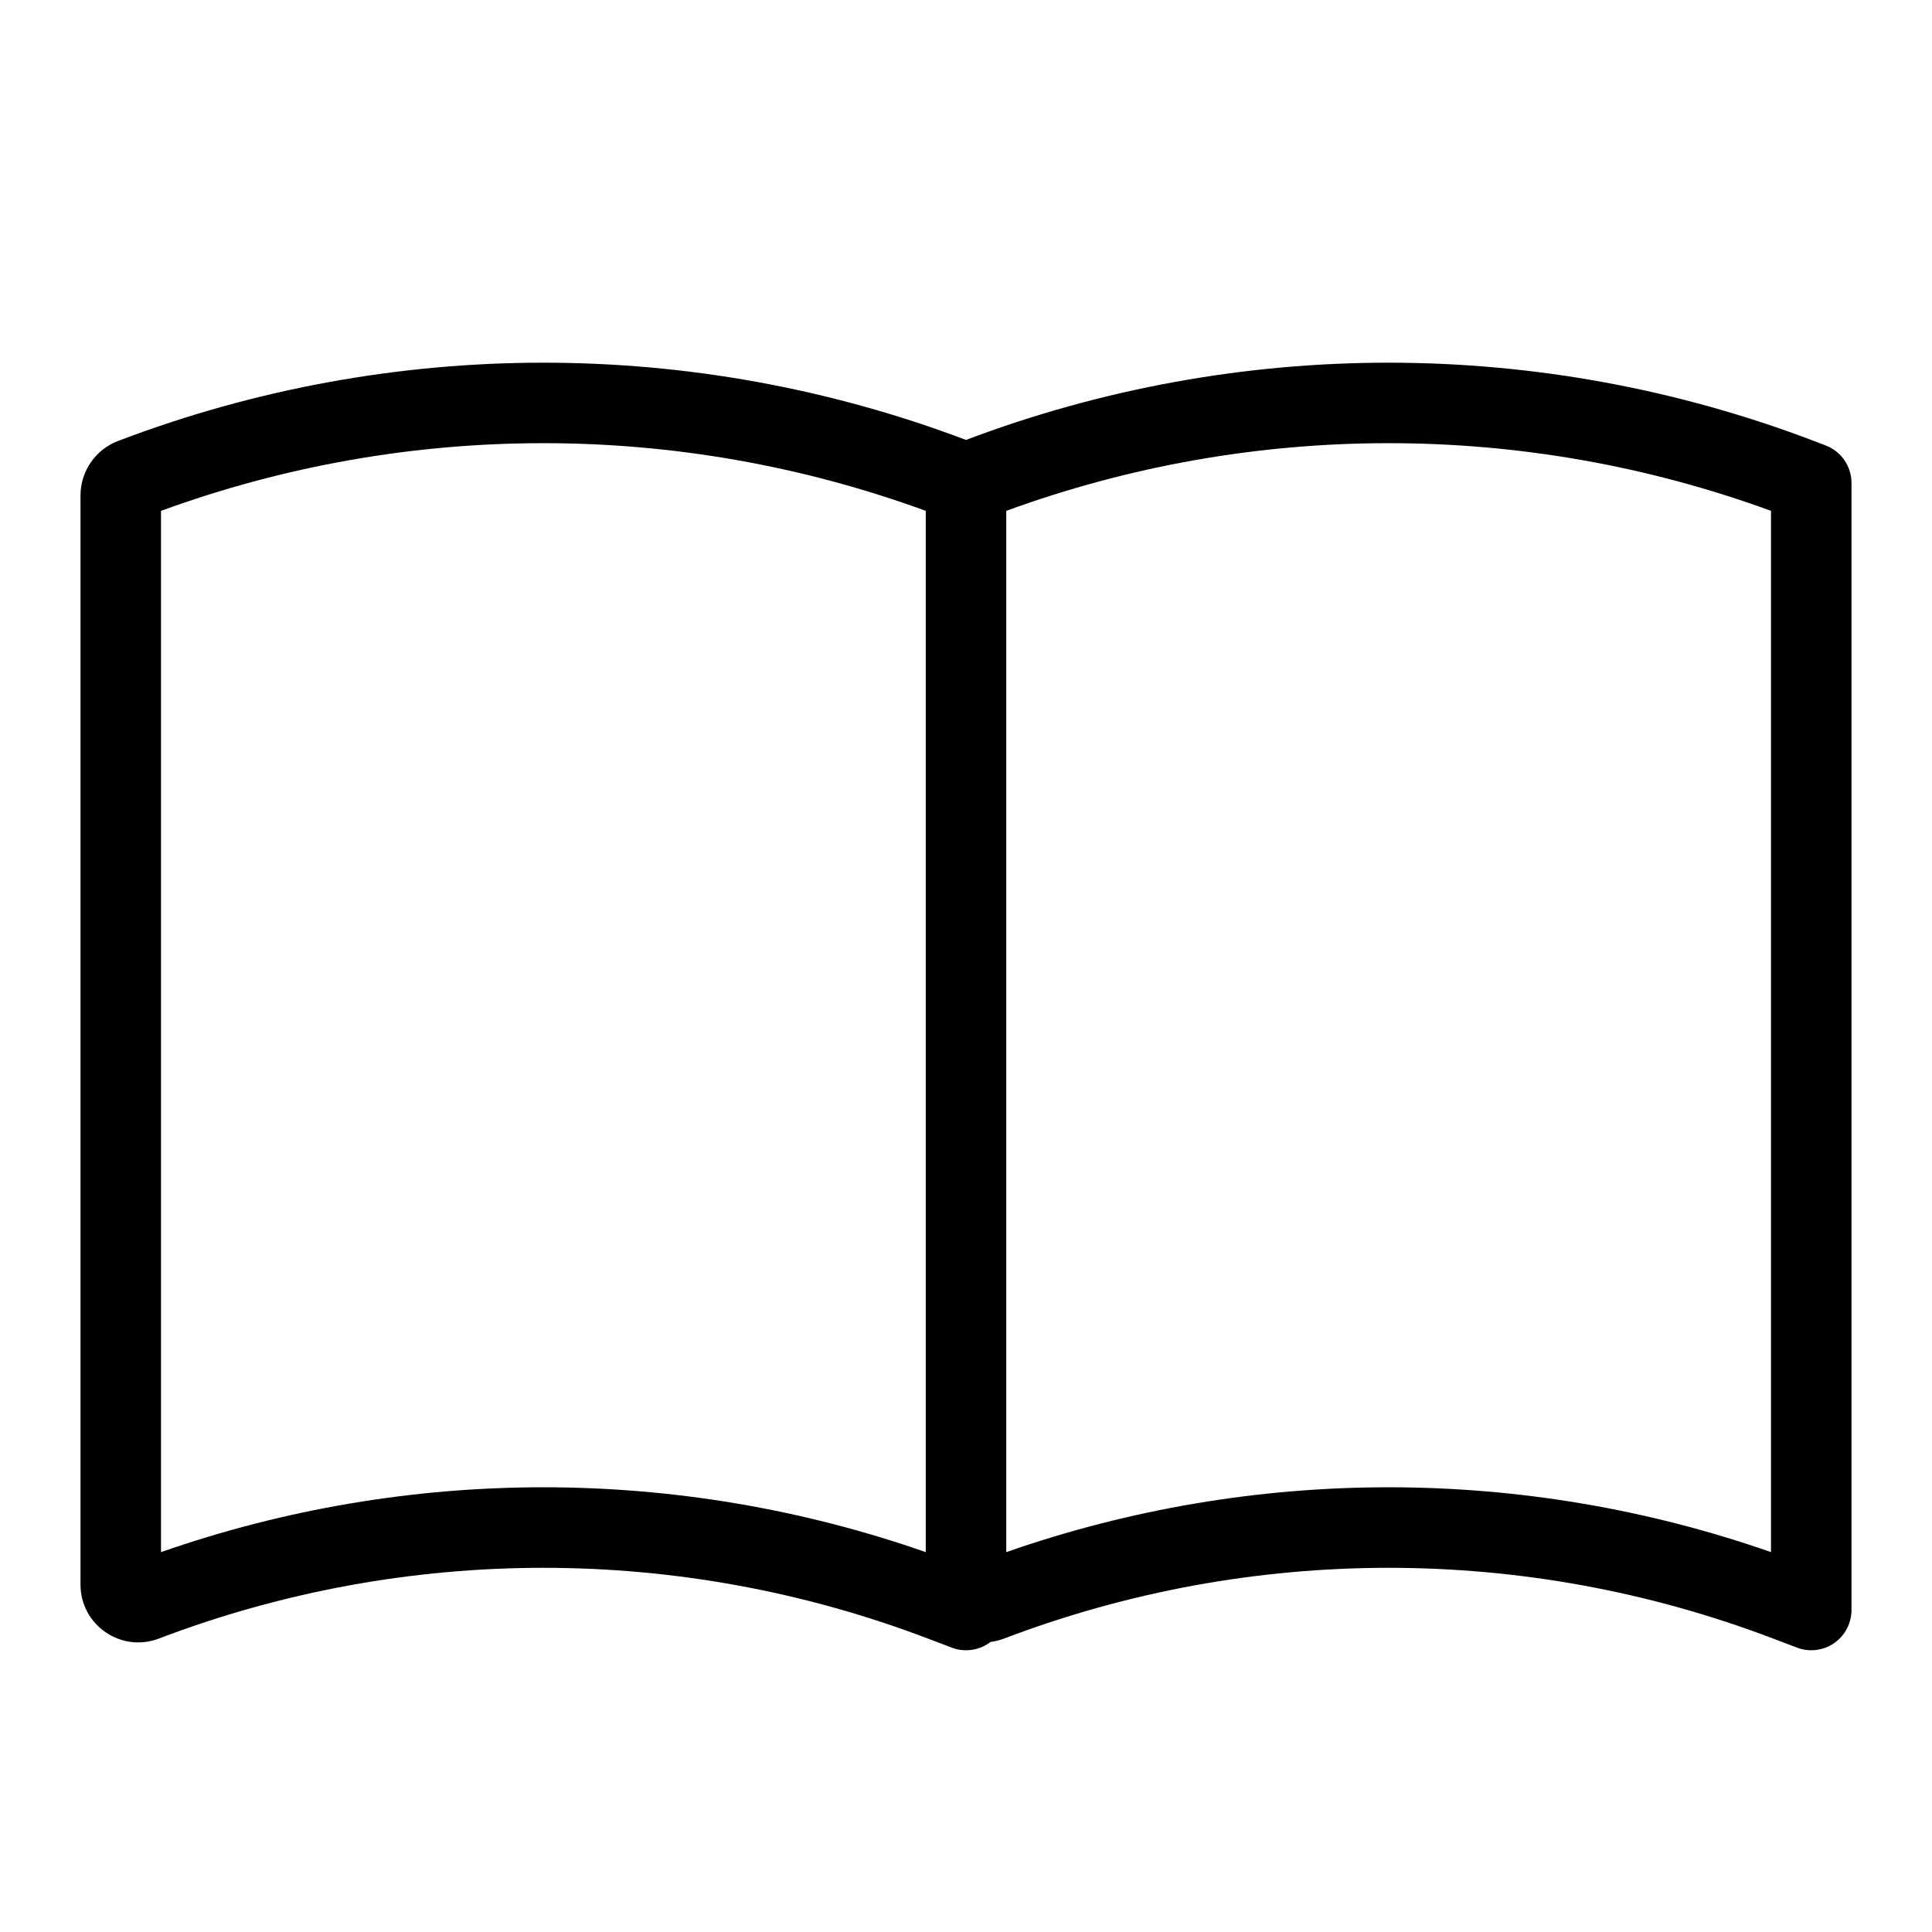 <svg width="24" height="24" viewBox="0 0 24 24" fill="none" xmlns="http://www.w3.org/2000/svg">
<path fill-rule="evenodd" clip-rule="evenodd" d="M12 5.465C15.394 4.181 19.142 4.186 22.534 5.478L22.678 5.533C22.872 5.607 23 5.792 23 6V20C23 20.164 22.919 20.318 22.784 20.412C22.648 20.505 22.476 20.526 22.322 20.467L22.027 20.355C18.95 19.183 15.55 19.183 12.473 20.355C12.417 20.376 12.36 20.39 12.304 20.397C12.297 20.402 12.29 20.407 12.284 20.412C12.148 20.505 11.976 20.526 11.822 20.467L11.527 20.355C8.45 19.183 5.05 19.183 1.973 20.355C1.503 20.534 1 20.187 1 19.684V6.154C1 5.854 1.186 5.585 1.466 5.478C4.858 4.186 8.606 4.181 12 5.465ZM22 19.281C18.924 18.207 15.575 18.207 12.5 19.281V6.346C15.567 5.225 18.933 5.225 22 6.346V19.281ZM11.5 6.346V19.281C8.424 18.207 5.076 18.207 2 19.281V6.346C5.067 5.225 8.433 5.225 11.5 6.346Z" fill="black"/>
</svg>
